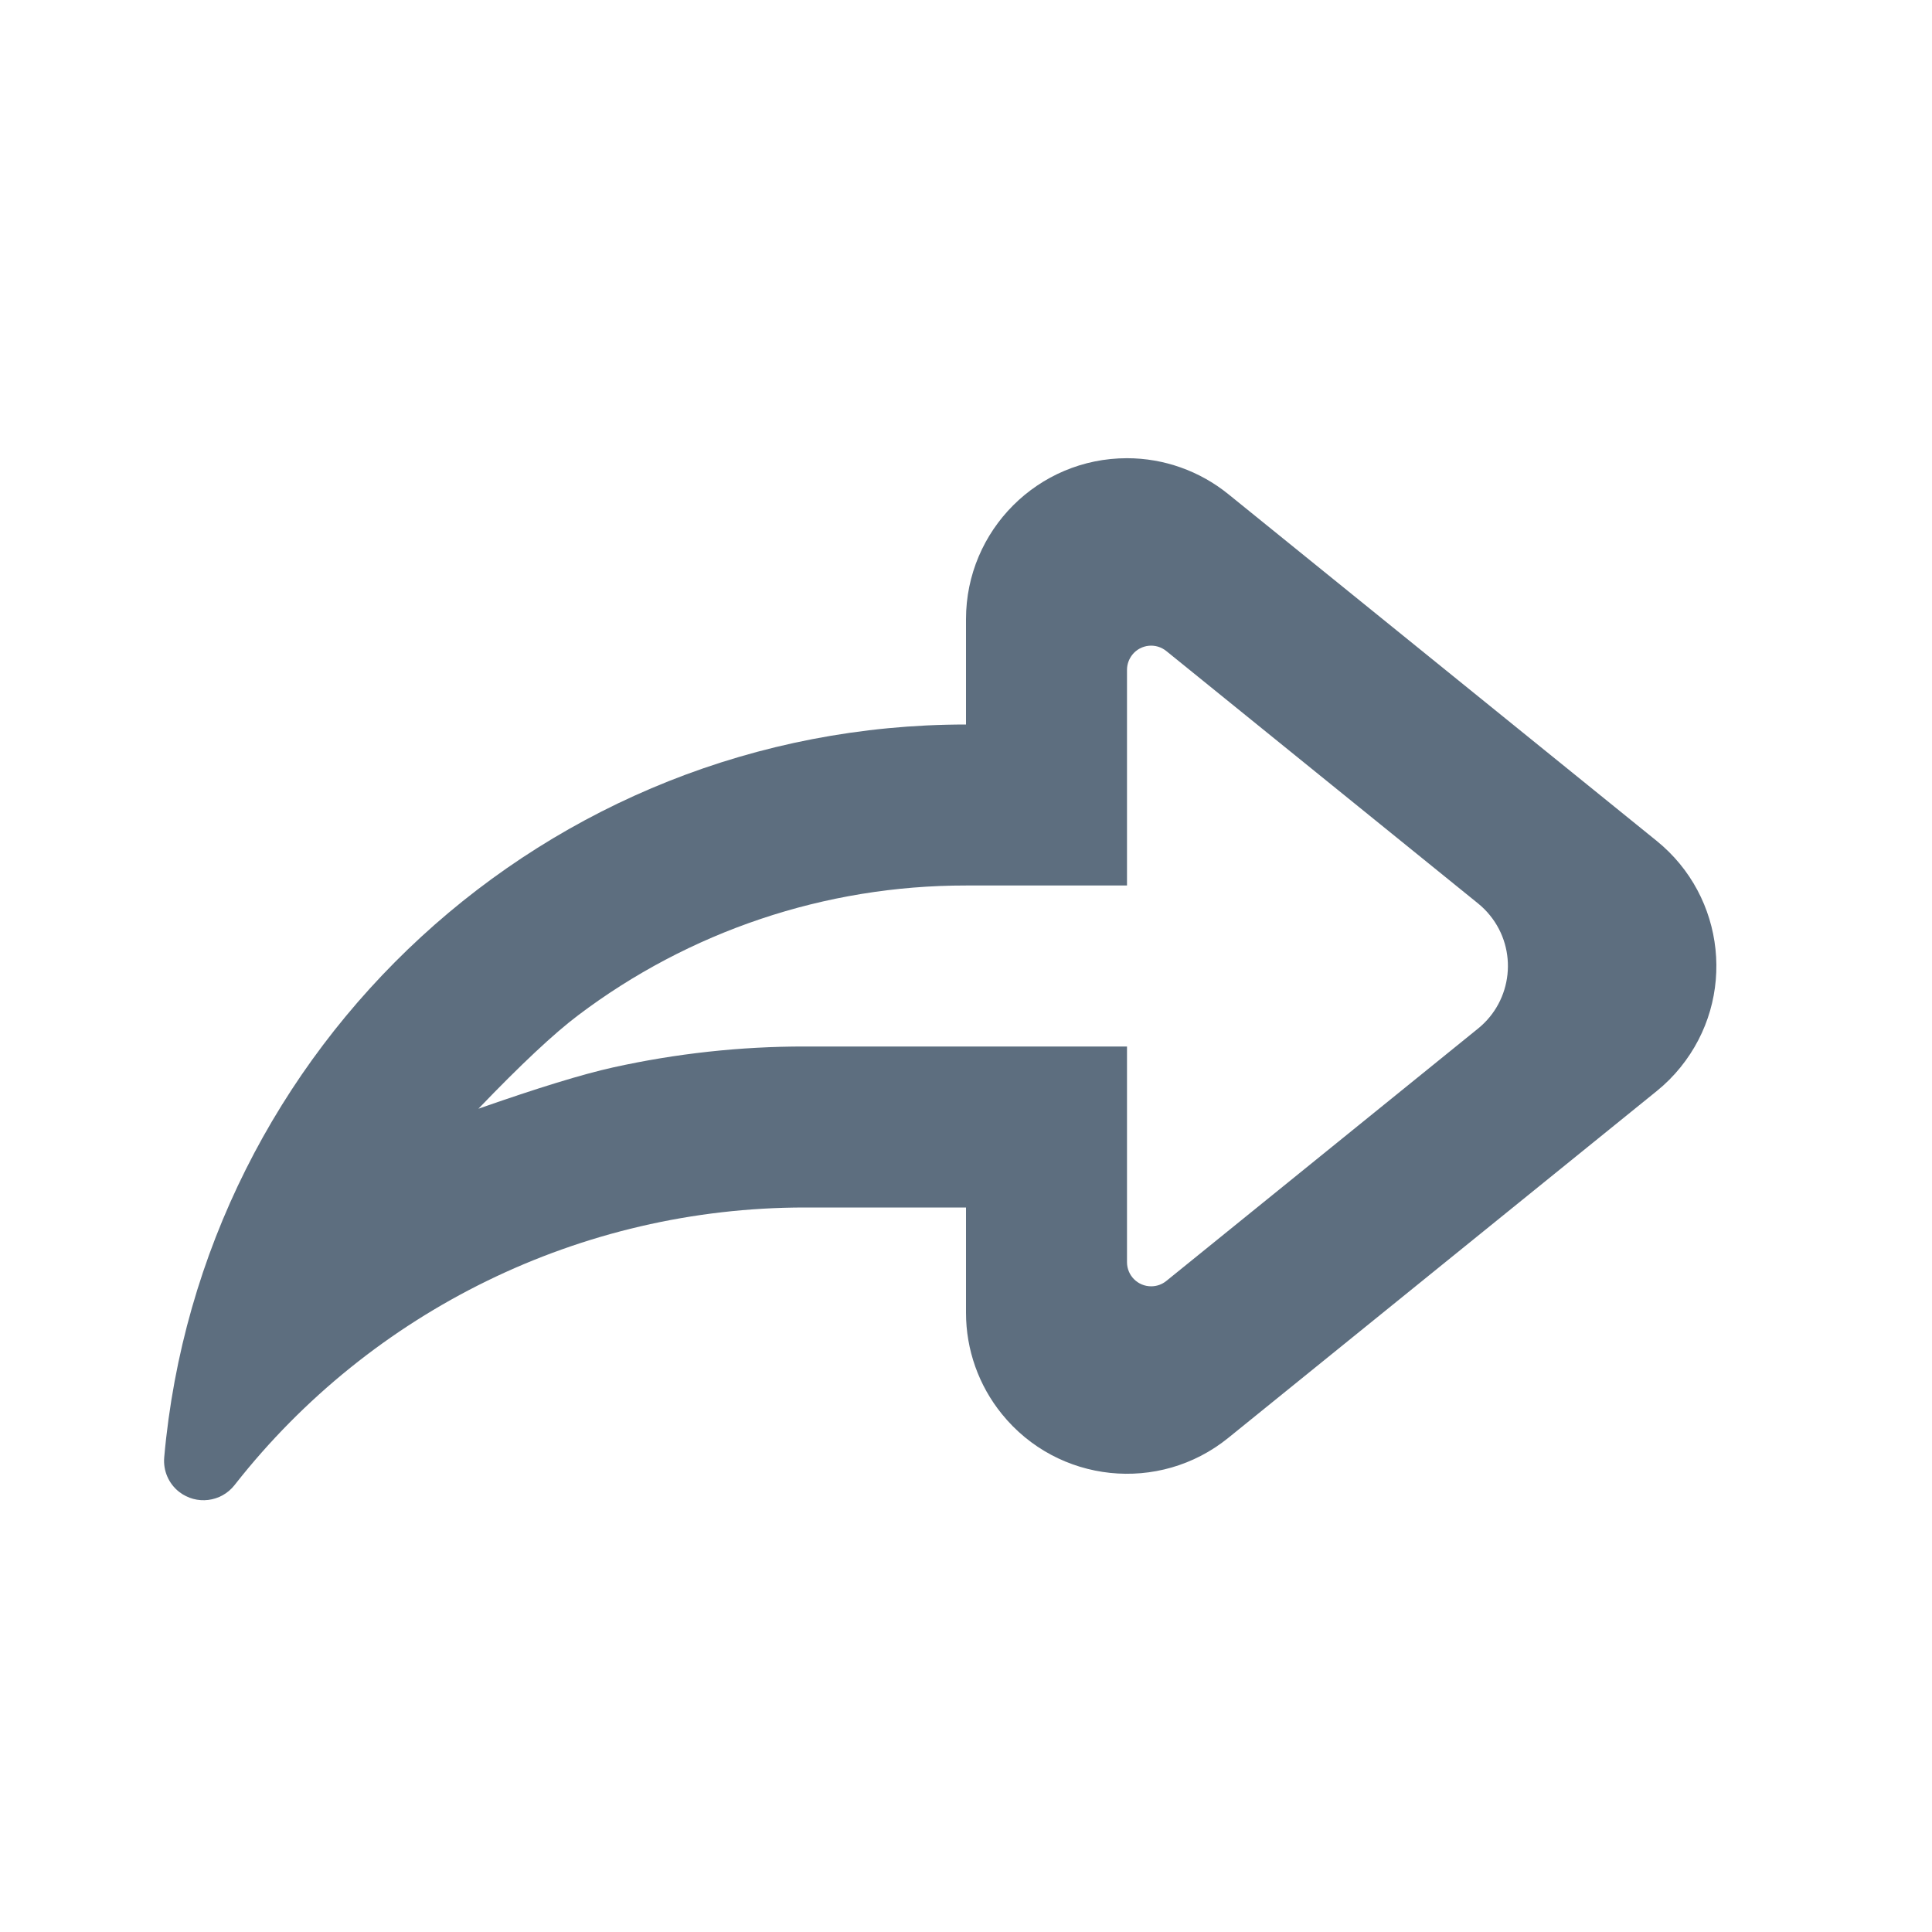 <?xml version="1.0" encoding="UTF-8"?>
<svg width="24px" height="24px" viewBox="0 0 24 24" version="1.1" xmlns="http://www.w3.org/2000/svg" xmlns:xlink="http://www.w3.org/1999/xlink">
    <title>分享</title>
    <g id="2.0" stroke="none" stroke-width="1" fill="none" fill-rule="evenodd">
        <g id="通用基础-删格" transform="translate(-392, -220)">
            <g id="分享" transform="translate(392, 220)">
                <polygon id="路径" points="0 0 24 0 24 24 0 24"></polygon>
                <path d="M12,15 L10,15 C7.211,14.999 4.613,16.288 2.925,18.434 C2.921,18.438 2.917,18.443 2.914,18.448 L2.914,18.448 C2.747,18.661 2.44,18.699 2.226,18.533 C2.095,18.431 2.025,18.269 2.04,18.103 C2.04,18.103 2.04,18.103 2.04,18.103 C2.493,13 6.779,9 12,9 L12,7.692 C12,6.588 12.895,5.692 14,5.692 C14.458,5.692 14.902,5.85 15.258,6.138 L20.58,10.446 C21.438,11.141 21.571,12.4 20.876,13.258 C20.788,13.367 20.689,13.466 20.58,13.554 L15.258,17.862 C14.4,18.557 13.141,18.425 12.446,17.566 C12.157,17.21 12,16.766 12,16.308 L12,15 L12,15 Z M10,13 L14,13 L14,15.679 C14,15.845 14.134,15.979 14.3,15.979 C14.369,15.979 14.435,15.956 14.489,15.912 L18.361,12.777 C18.79,12.43 18.857,11.8 18.509,11.371 C18.465,11.316 18.415,11.267 18.361,11.223 L14.489,8.088 C14.36,7.983 14.171,8.003 14.067,8.132 C14.024,8.186 14,8.252 14,8.321 L14,11 L14,11 L12,11 C10.246,10.998 8.557,11.573 7.182,12.612 C6.882,12.838 6.469,13.225 5.943,13.773 C6.679,13.515 7.236,13.344 7.615,13.26 C8.397,13.087 9.196,12.999 10,13 Z" id="形状" fill="#5D6E7F" fill-rule="nonzero"></path>
            </g>
        </g>
    </g>
</svg>